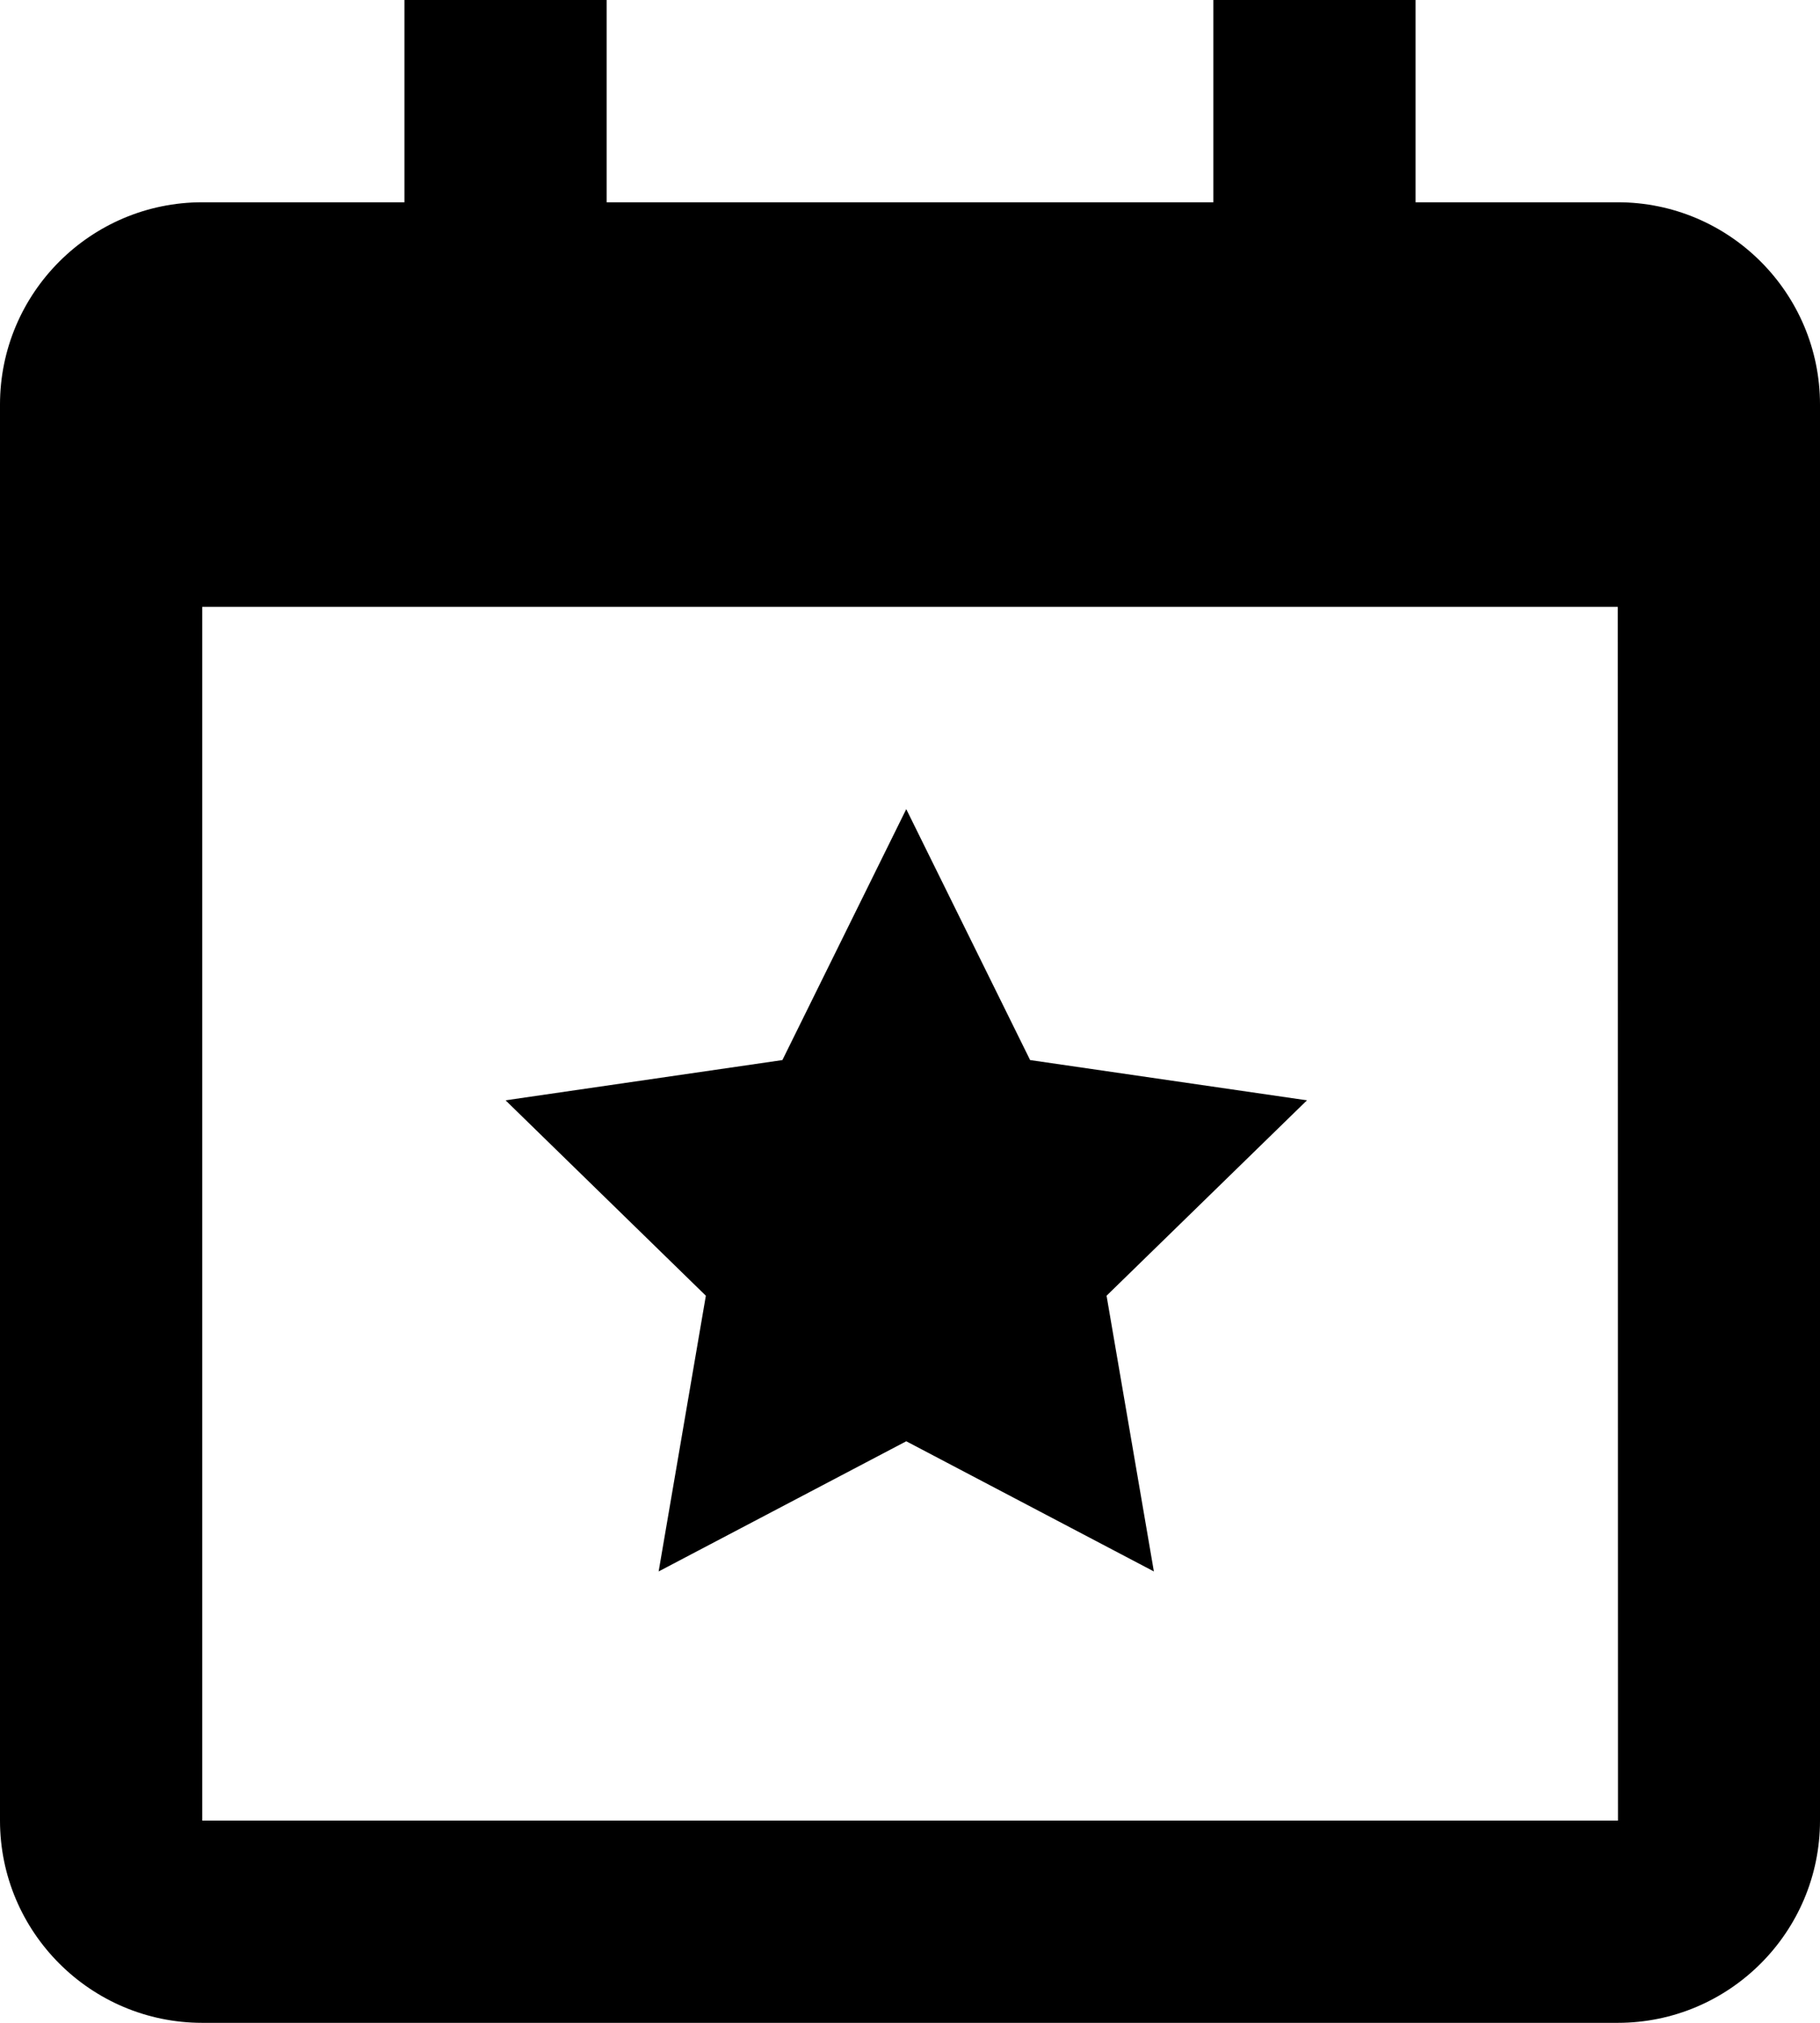 <svg width="18" height="20" viewBox="0 0 18 20" fill="none" xmlns="http://www.w3.org/2000/svg">
<path d="M6.981 12.811L6.514 15.537L8.963 14.25L11.412 15.537L10.944 12.811L12.926 10.879L10.188 10.481L8.963 8L7.738 10.481L5 10.879L6.981 12.811Z" fill="black"/>
<path d="M16 2H14V0H12V2H6V0H4V2H2C0.897 2 0 2.897 0 4V6V18C0 19.103 0.897 20 2 20H16C17.103 20 18 19.103 18 18V6V4C18 2.897 17.103 2 16 2ZM16.002 18H2V6H16L16.002 18Z" fill="black"/>
</svg>
